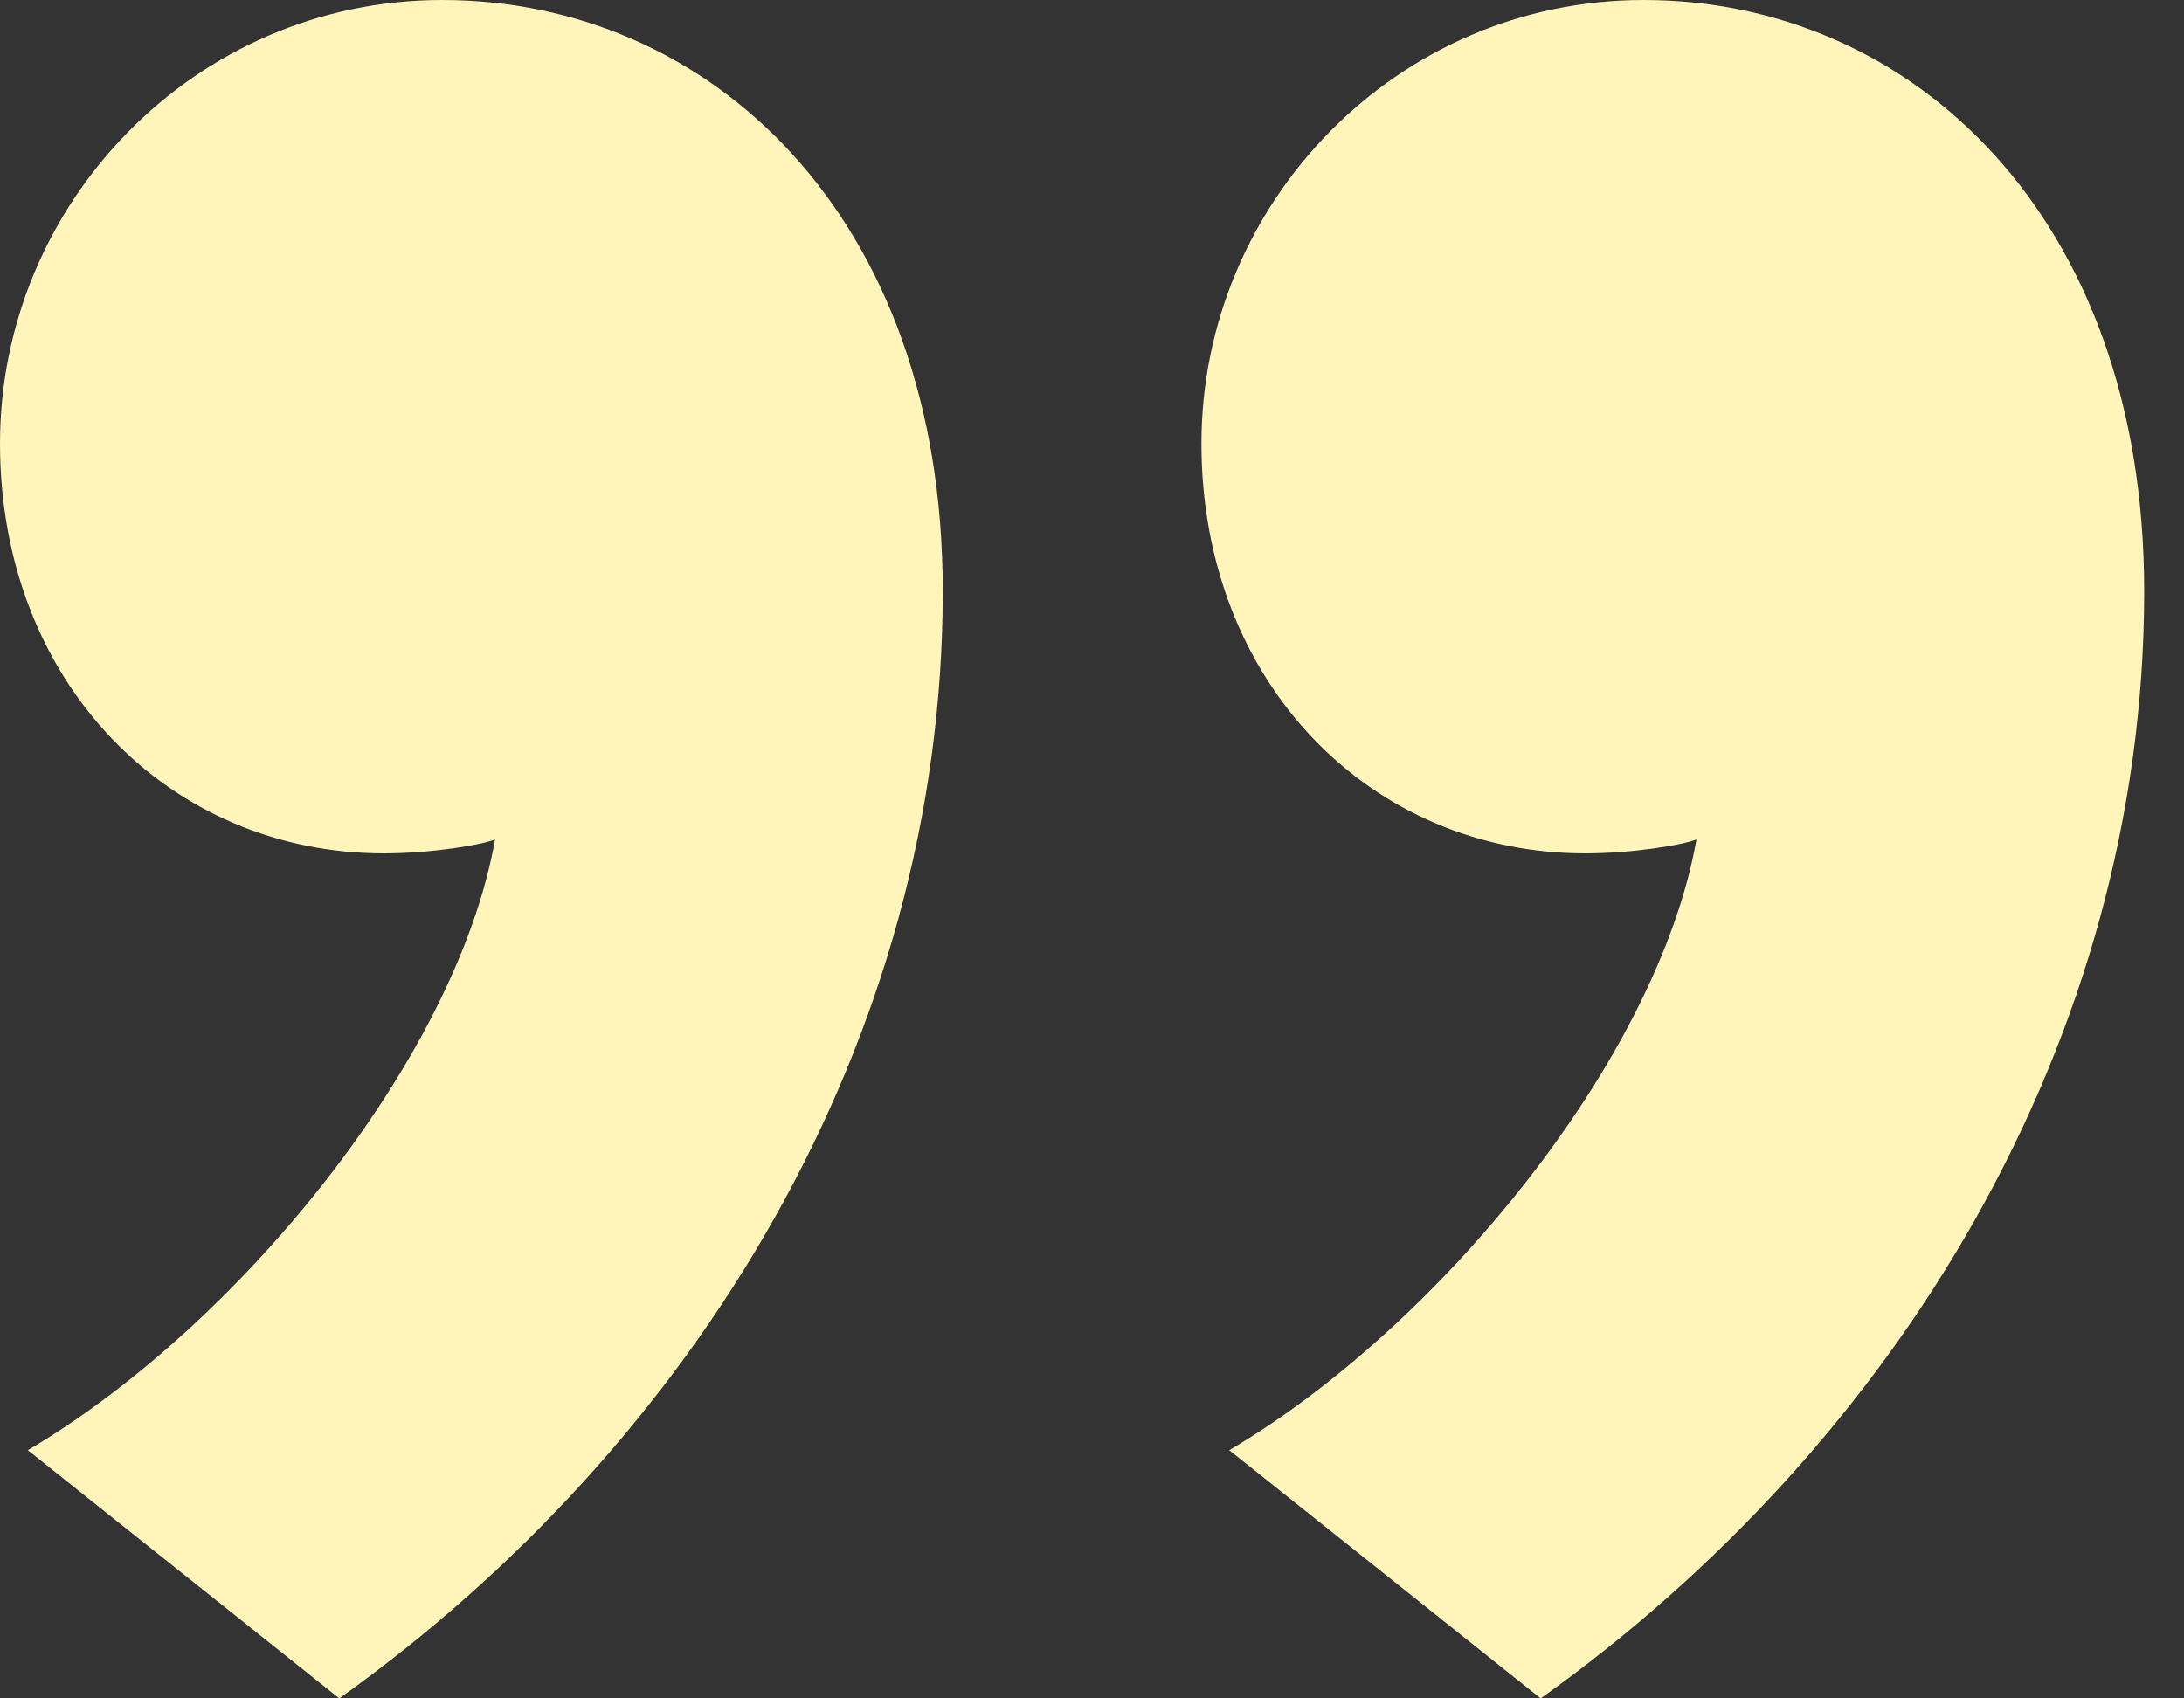 <svg width="45" height="35" viewBox="0 0 45 35" fill="none" xmlns="http://www.w3.org/2000/svg">
<rect x="0" y="0" width="45" height="35" fill="#333333" stroke="none"/>
<path d="M25.328 29.885C29.625 27.356 34.152 21.839 34.955 17.299C34.668 17.414 33.636 17.586 32.662 17.586C28.25 17.586 24.755 14.081 24.755 9.138C24.755 4.195 28.766 0 33.866 0C39.367 0 44.18 4.425 44.18 12.184C44.18 21.437 39.08 29.77 31.745 35L25.328 29.885ZM0.573 29.885C4.871 27.356 9.398 21.839 10.2 17.299C9.913 17.414 8.882 17.586 7.908 17.586C3.495 17.586 -0 14.081 -0 9.138C-0 4.195 4.011 0 9.111 0C14.612 0 19.425 4.425 19.425 12.184C19.425 21.437 14.325 29.77 6.991 35L0.573 29.885Z" fill="#FFF5BB"/>
</svg>
